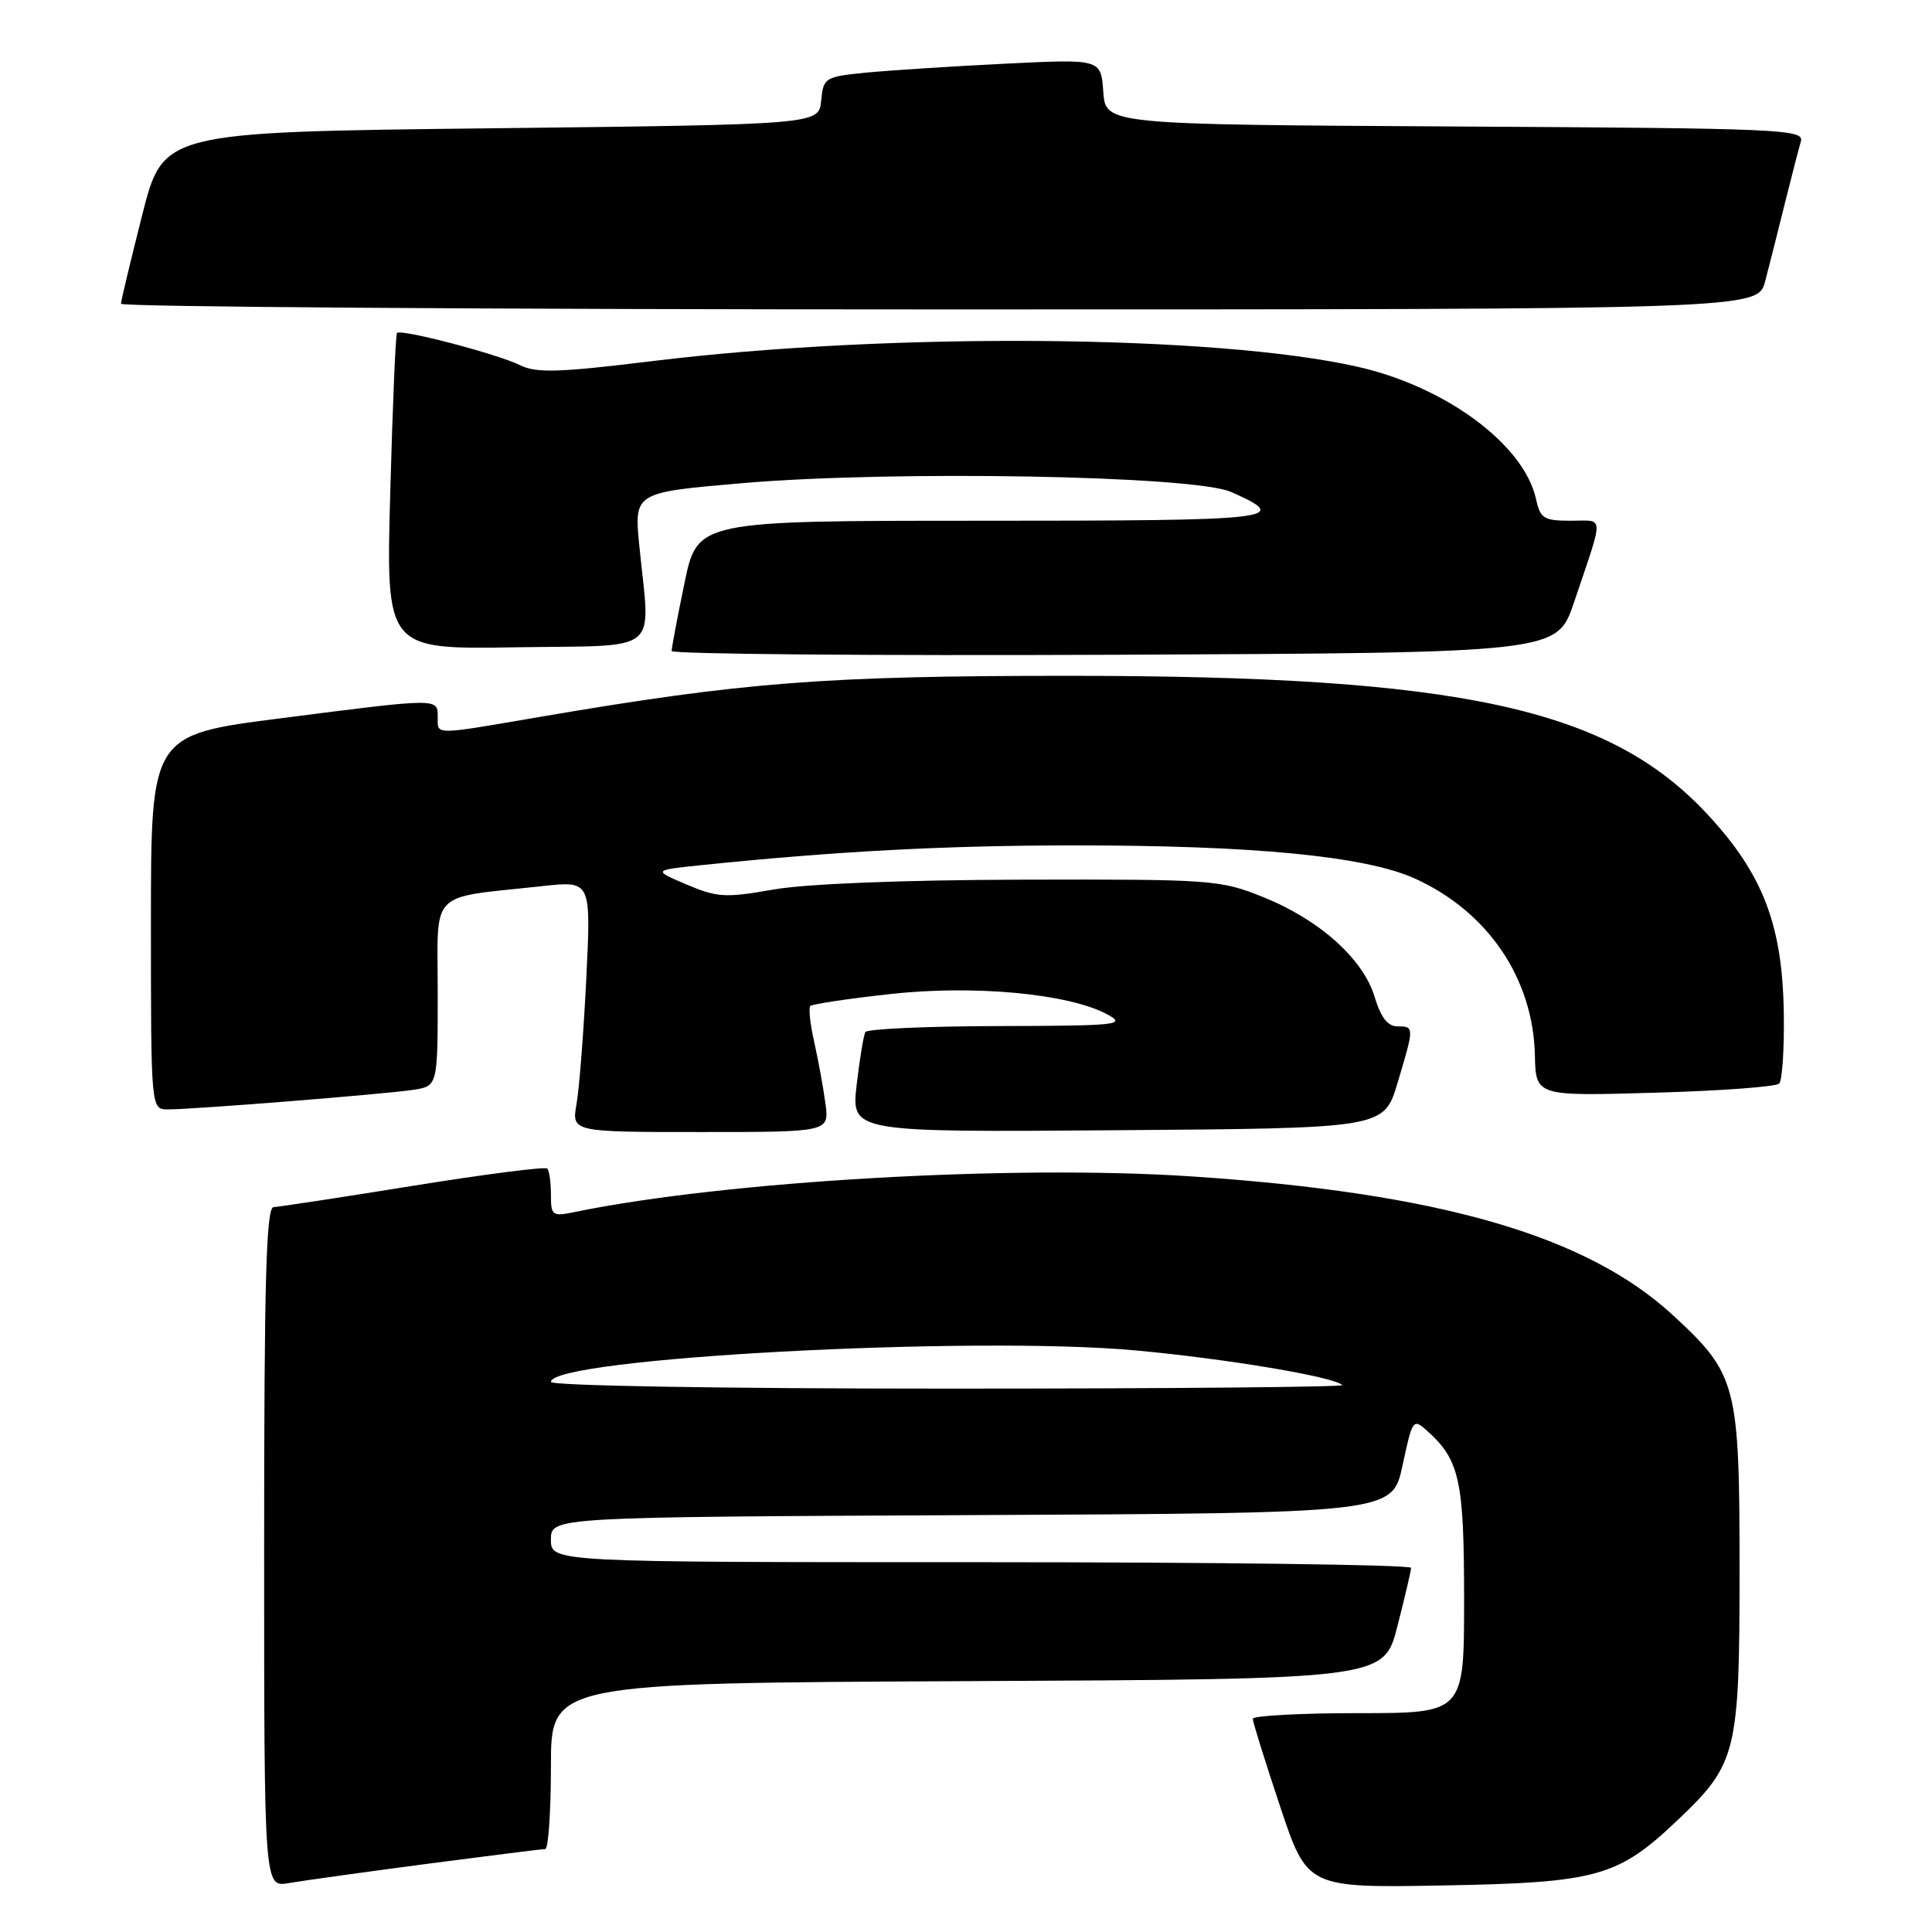 <?xml version="1.0" encoding="UTF-8" standalone="no"?>
<!DOCTYPE svg PUBLIC "-//W3C//DTD SVG 1.1//EN" "http://www.w3.org/Graphics/SVG/1.1/DTD/svg11.dtd" >
<svg xmlns="http://www.w3.org/2000/svg" xmlns:xlink="http://www.w3.org/1999/xlink" version="1.1" viewBox="0 0 256 256">
 <g >
 <path fill="currentColor"
d=" M 56.50 246.98 C 64.75 245.90 71.84 245.01 72.25 245.01 C 72.66 245.00 73.00 240.05 73.00 234.01 C 73.00 223.02 73.00 223.02 128.19 222.76 C 183.37 222.50 183.37 222.50 185.16 215.50 C 186.15 211.65 186.96 208.16 186.98 207.75 C 186.99 207.34 161.35 207.00 130.00 207.00 C 73.00 207.00 73.00 207.00 73.00 204.01 C 73.00 201.02 73.00 201.02 128.74 200.76 C 184.48 200.50 184.48 200.50 185.84 194.19 C 187.18 187.96 187.23 187.90 189.20 189.68 C 193.41 193.49 194.00 196.22 194.00 211.95 C 194.00 227.00 194.00 227.00 180.00 227.00 C 172.30 227.00 166.00 227.34 166.00 227.75 C 166.00 228.16 167.62 233.37 169.61 239.33 C 173.22 250.16 173.22 250.16 191.36 249.83 C 211.67 249.46 214.39 248.69 222.33 241.14 C 230.13 233.74 230.50 232.23 230.50 208.00 C 230.50 183.44 230.14 182.07 221.67 174.27 C 210.20 163.69 190.67 158.06 157.87 155.88 C 134.19 154.30 96.16 156.49 76.25 160.58 C 73.17 161.22 73.00 161.10 73.00 158.29 C 73.00 156.66 72.78 155.11 72.51 154.84 C 72.24 154.57 64.25 155.59 54.76 157.12 C 45.27 158.65 36.94 159.92 36.25 159.95 C 35.27 159.99 35.00 169.70 35.00 205.05 C 35.00 250.09 35.00 250.09 38.25 249.52 C 40.04 249.21 48.25 248.07 56.50 246.98 Z  M 109.38 146.25 C 109.10 144.19 108.44 140.53 107.90 138.13 C 107.35 135.72 107.12 133.55 107.37 133.30 C 107.62 133.05 112.37 132.33 117.93 131.72 C 129.06 130.48 141.65 131.66 146.74 134.42 C 149.29 135.80 148.16 135.92 132.31 135.96 C 122.85 135.98 114.92 136.34 114.67 136.75 C 114.43 137.16 113.91 140.32 113.51 143.76 C 112.80 150.03 112.80 150.03 148.09 149.76 C 183.38 149.50 183.38 149.50 185.18 143.50 C 187.41 136.06 187.41 136.00 185.16 136.00 C 183.88 136.00 182.96 134.80 182.15 132.11 C 180.64 127.07 174.86 121.88 167.38 118.87 C 161.70 116.58 160.61 116.50 135.50 116.56 C 119.58 116.60 106.77 117.11 102.47 117.87 C 96.11 118.99 95.02 118.92 90.97 117.20 C 86.50 115.30 86.50 115.30 93.00 114.63 C 110.75 112.80 125.18 112.03 142.08 112.02 C 166.06 112.00 180.94 113.44 187.50 116.42 C 197.15 120.80 203.14 129.63 203.38 139.80 C 203.50 145.25 203.50 145.25 219.25 144.79 C 227.91 144.55 235.33 144.00 235.75 143.58 C 236.16 143.17 236.44 138.93 236.36 134.16 C 236.18 122.57 233.60 115.84 226.32 107.98 C 213.20 93.81 193.62 89.55 141.50 89.55 C 109.32 89.55 98.47 90.39 71.61 94.98 C 57.24 97.44 58.00 97.44 58.00 95.00 C 58.00 92.48 58.21 92.48 37.25 95.17 C 20.00 97.37 20.00 97.37 20.00 122.19 C 20.00 147.00 20.00 147.00 22.25 147.00 C 25.62 147.01 51.01 144.98 54.75 144.41 C 58.00 143.91 58.00 143.91 58.00 131.58 C 58.00 117.66 56.61 119.08 71.91 117.41 C 78.32 116.71 78.32 116.71 77.69 129.60 C 77.34 136.70 76.76 144.19 76.40 146.25 C 75.74 150.00 75.74 150.00 92.81 150.00 C 109.87 150.00 109.87 150.00 109.38 146.25 Z  M 208.56 79.83 C 212.59 67.88 212.64 69.00 208.15 69.00 C 204.56 69.00 204.09 68.71 203.53 66.12 C 201.94 58.92 191.59 51.24 179.90 48.60 C 161.07 44.34 117.94 44.00 86.50 47.84 C 74.01 49.37 71.06 49.46 68.89 48.38 C 65.89 46.90 53.09 43.55 52.60 44.12 C 52.42 44.33 52.02 53.85 51.71 65.27 C 51.14 86.05 51.14 86.05 68.32 85.77 C 87.92 85.46 86.16 86.90 84.72 72.38 C 84.01 65.26 84.01 65.26 98.25 64.03 C 118.29 62.30 158.22 63.01 163.13 65.19 C 171.24 68.79 169.39 69.00 130.26 69.00 C 92.41 69.00 92.41 69.00 90.70 77.25 C 89.76 81.79 88.99 85.84 89.00 86.26 C 89.00 86.67 115.40 86.90 147.66 86.76 C 206.31 86.50 206.31 86.50 208.56 79.83 Z  M 233.90 37.25 C 234.44 35.19 235.60 30.58 236.49 27.00 C 237.38 23.42 238.34 19.72 238.62 18.76 C 239.10 17.13 236.28 17.00 192.81 16.76 C 146.50 16.50 146.50 16.50 146.19 12.15 C 145.88 7.81 145.88 7.81 133.19 8.44 C 126.21 8.78 117.94 9.32 114.81 9.62 C 109.29 10.17 109.10 10.28 108.81 13.34 C 108.50 16.50 108.50 16.50 65.06 17.00 C 21.62 17.50 21.62 17.50 18.84 28.50 C 17.31 34.55 16.04 39.84 16.03 40.25 C 16.01 40.66 64.81 41.00 124.46 41.00 C 232.92 41.00 232.92 41.00 233.90 37.25 Z  M 73.00 183.11 C 73.00 179.96 128.85 176.95 150.50 178.94 C 162.57 180.05 176.76 182.43 177.86 183.53 C 178.12 183.79 154.63 184.00 125.67 184.00 C 95.72 184.00 73.00 183.62 73.00 183.11 Z "/>
</g>
</svg>
